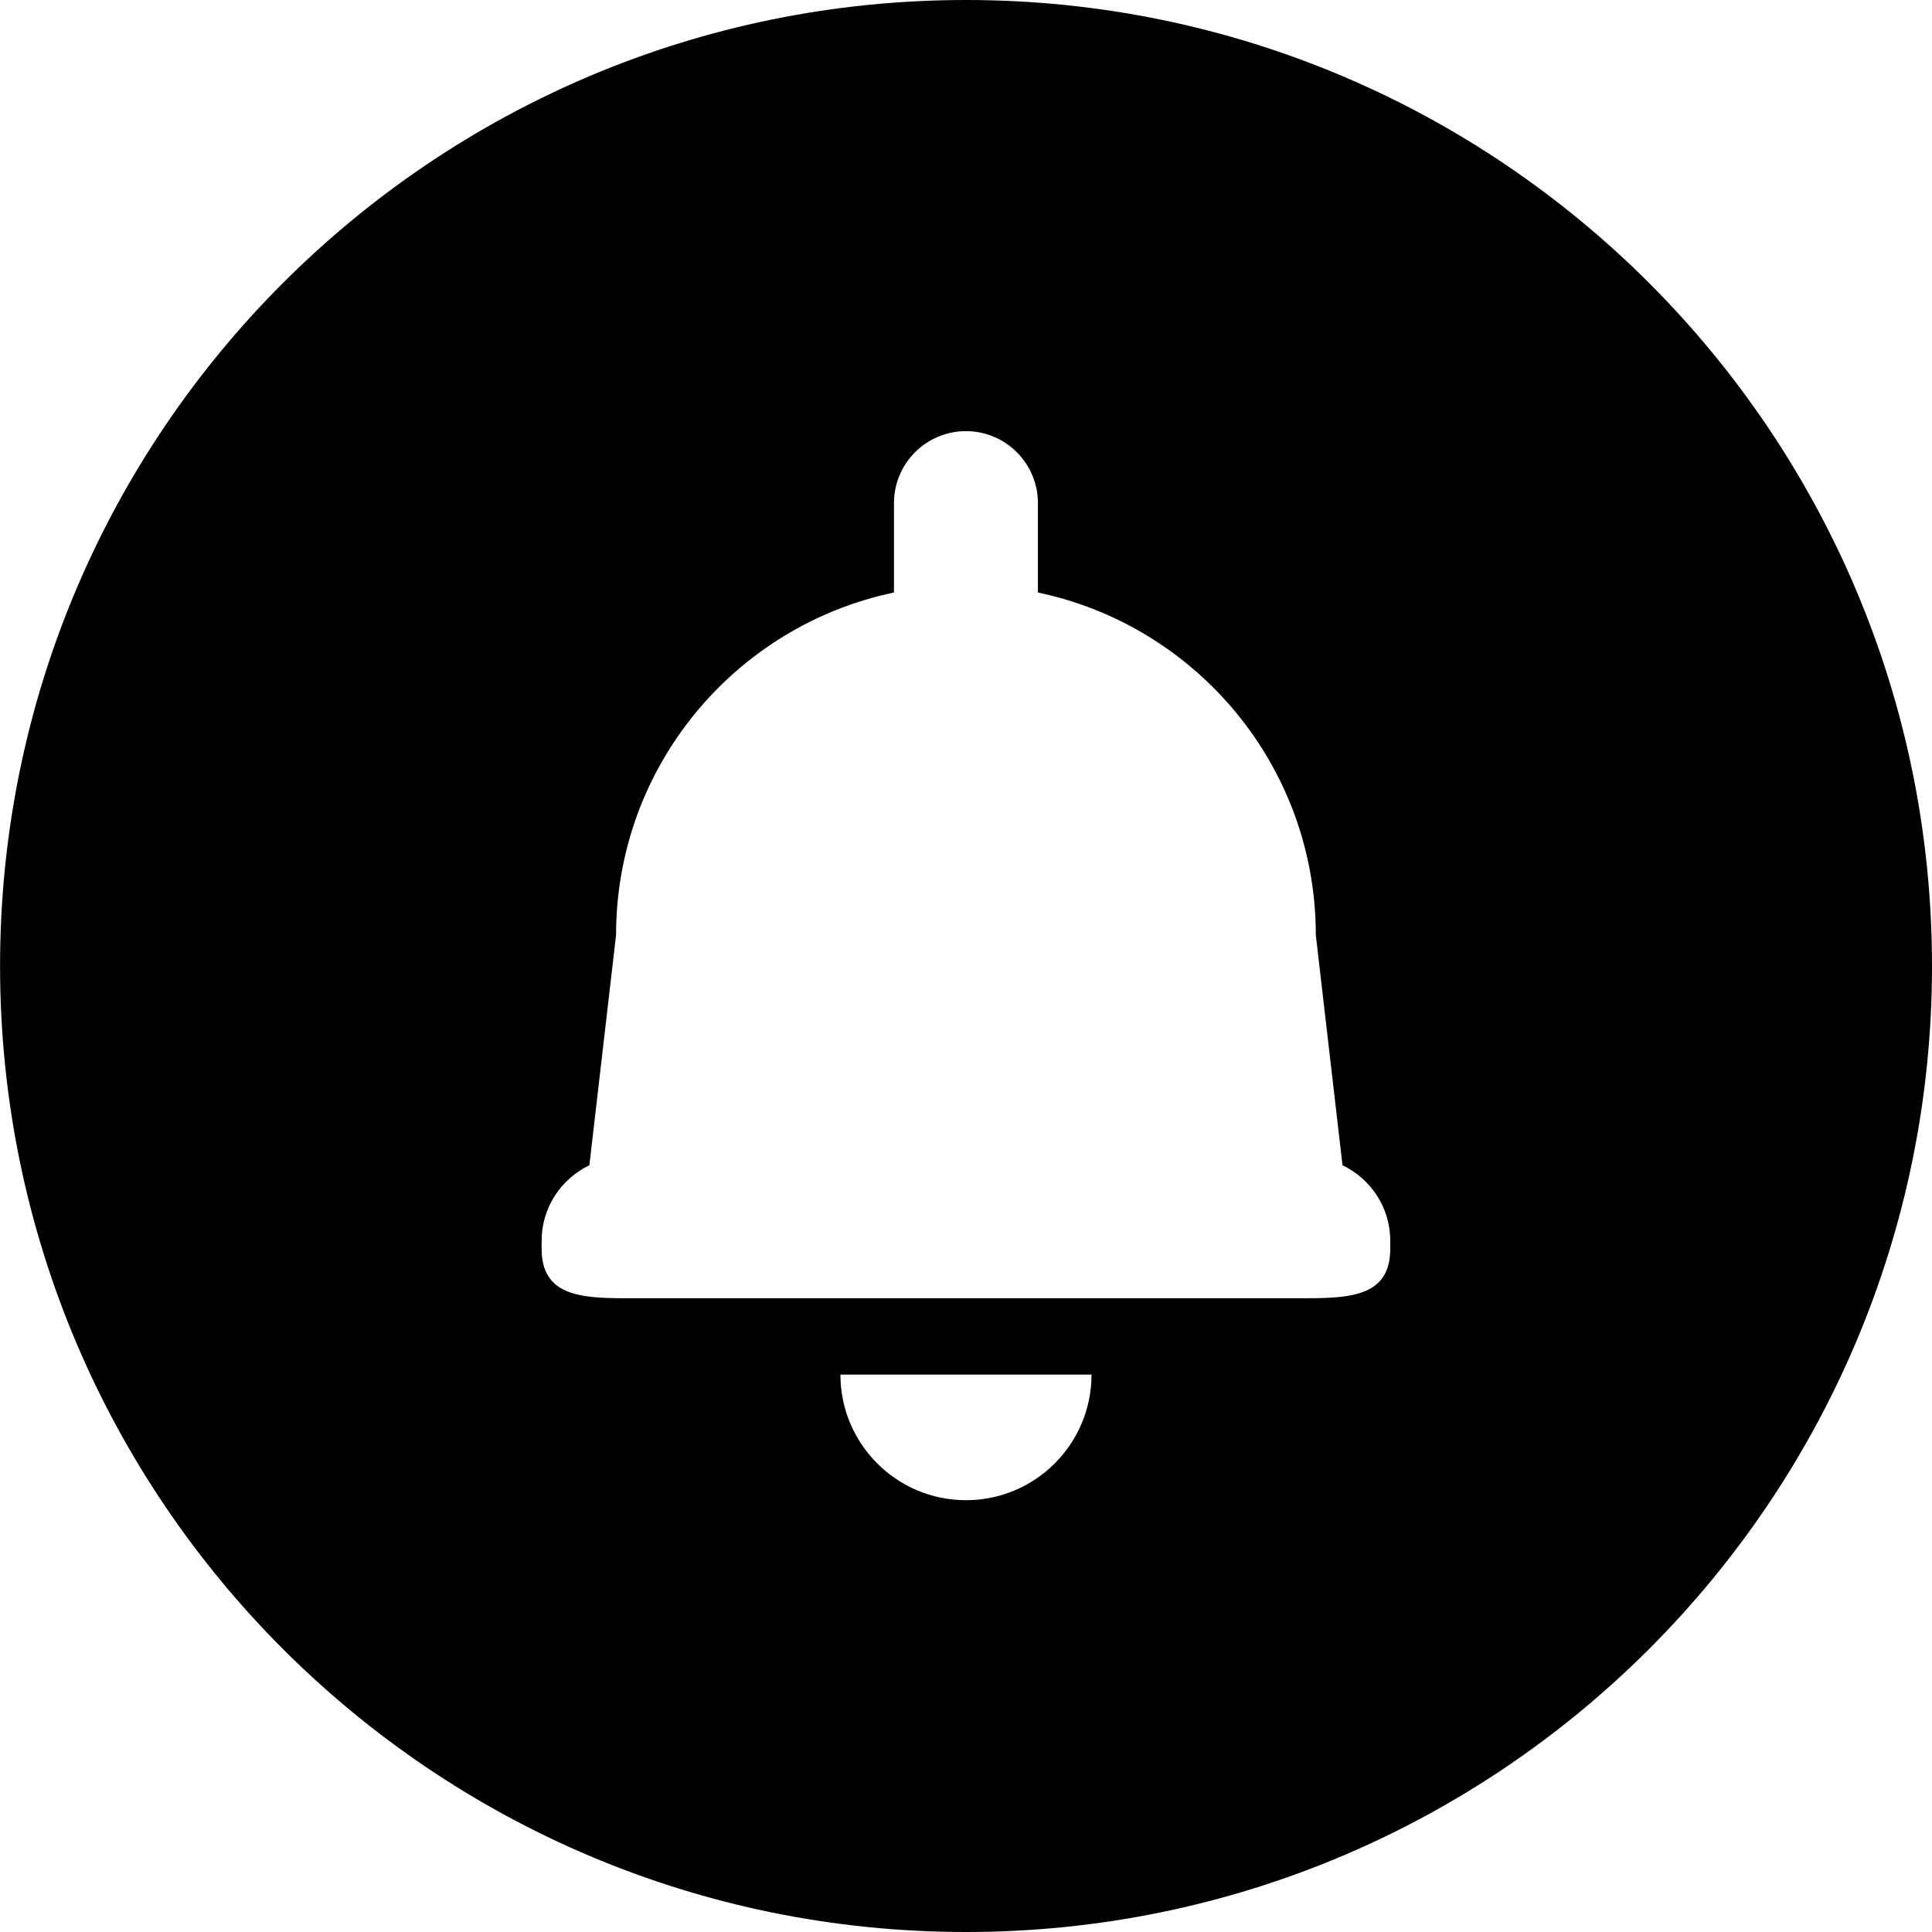 <!-- Generated by IcoMoon.io -->
<svg version="1.1" xmlns="http://www.w3.org/2000/svg" width="32" height="32" viewBox="0 0 32 32">
<title>alert-notif</title>
<path d="M16 0c-8.836 0-15.999 7.164-15.999 16s7.163 16 15.999 16 16-7.164 16-16-7.164-16-16-16zM16 24.848c-1.148 0-2.080-0.931-2.080-2.080h4.159c0 1.149-0.931 2.080-2.080 2.080zM23.028 20.683h-0.001c0 0.769-0.623 0.82-1.392 0.82h-11.272c-0.769 0-1.392-0.051-1.392-0.82v-0.132c0-0.553 0.325-1.027 0.791-1.251l0.442-3.814c0-2.792 1.974-5.122 4.603-5.672v-1.481c0-0.658 0.534-1.192 1.192-1.192s1.192 0.534 1.192 1.192v1.481c2.628 0.55 4.603 2.88 4.603 5.672l0.442 3.814c0.467 0.225 0.791 0.698 0.791 1.251v0.132z"></path>
</svg>
